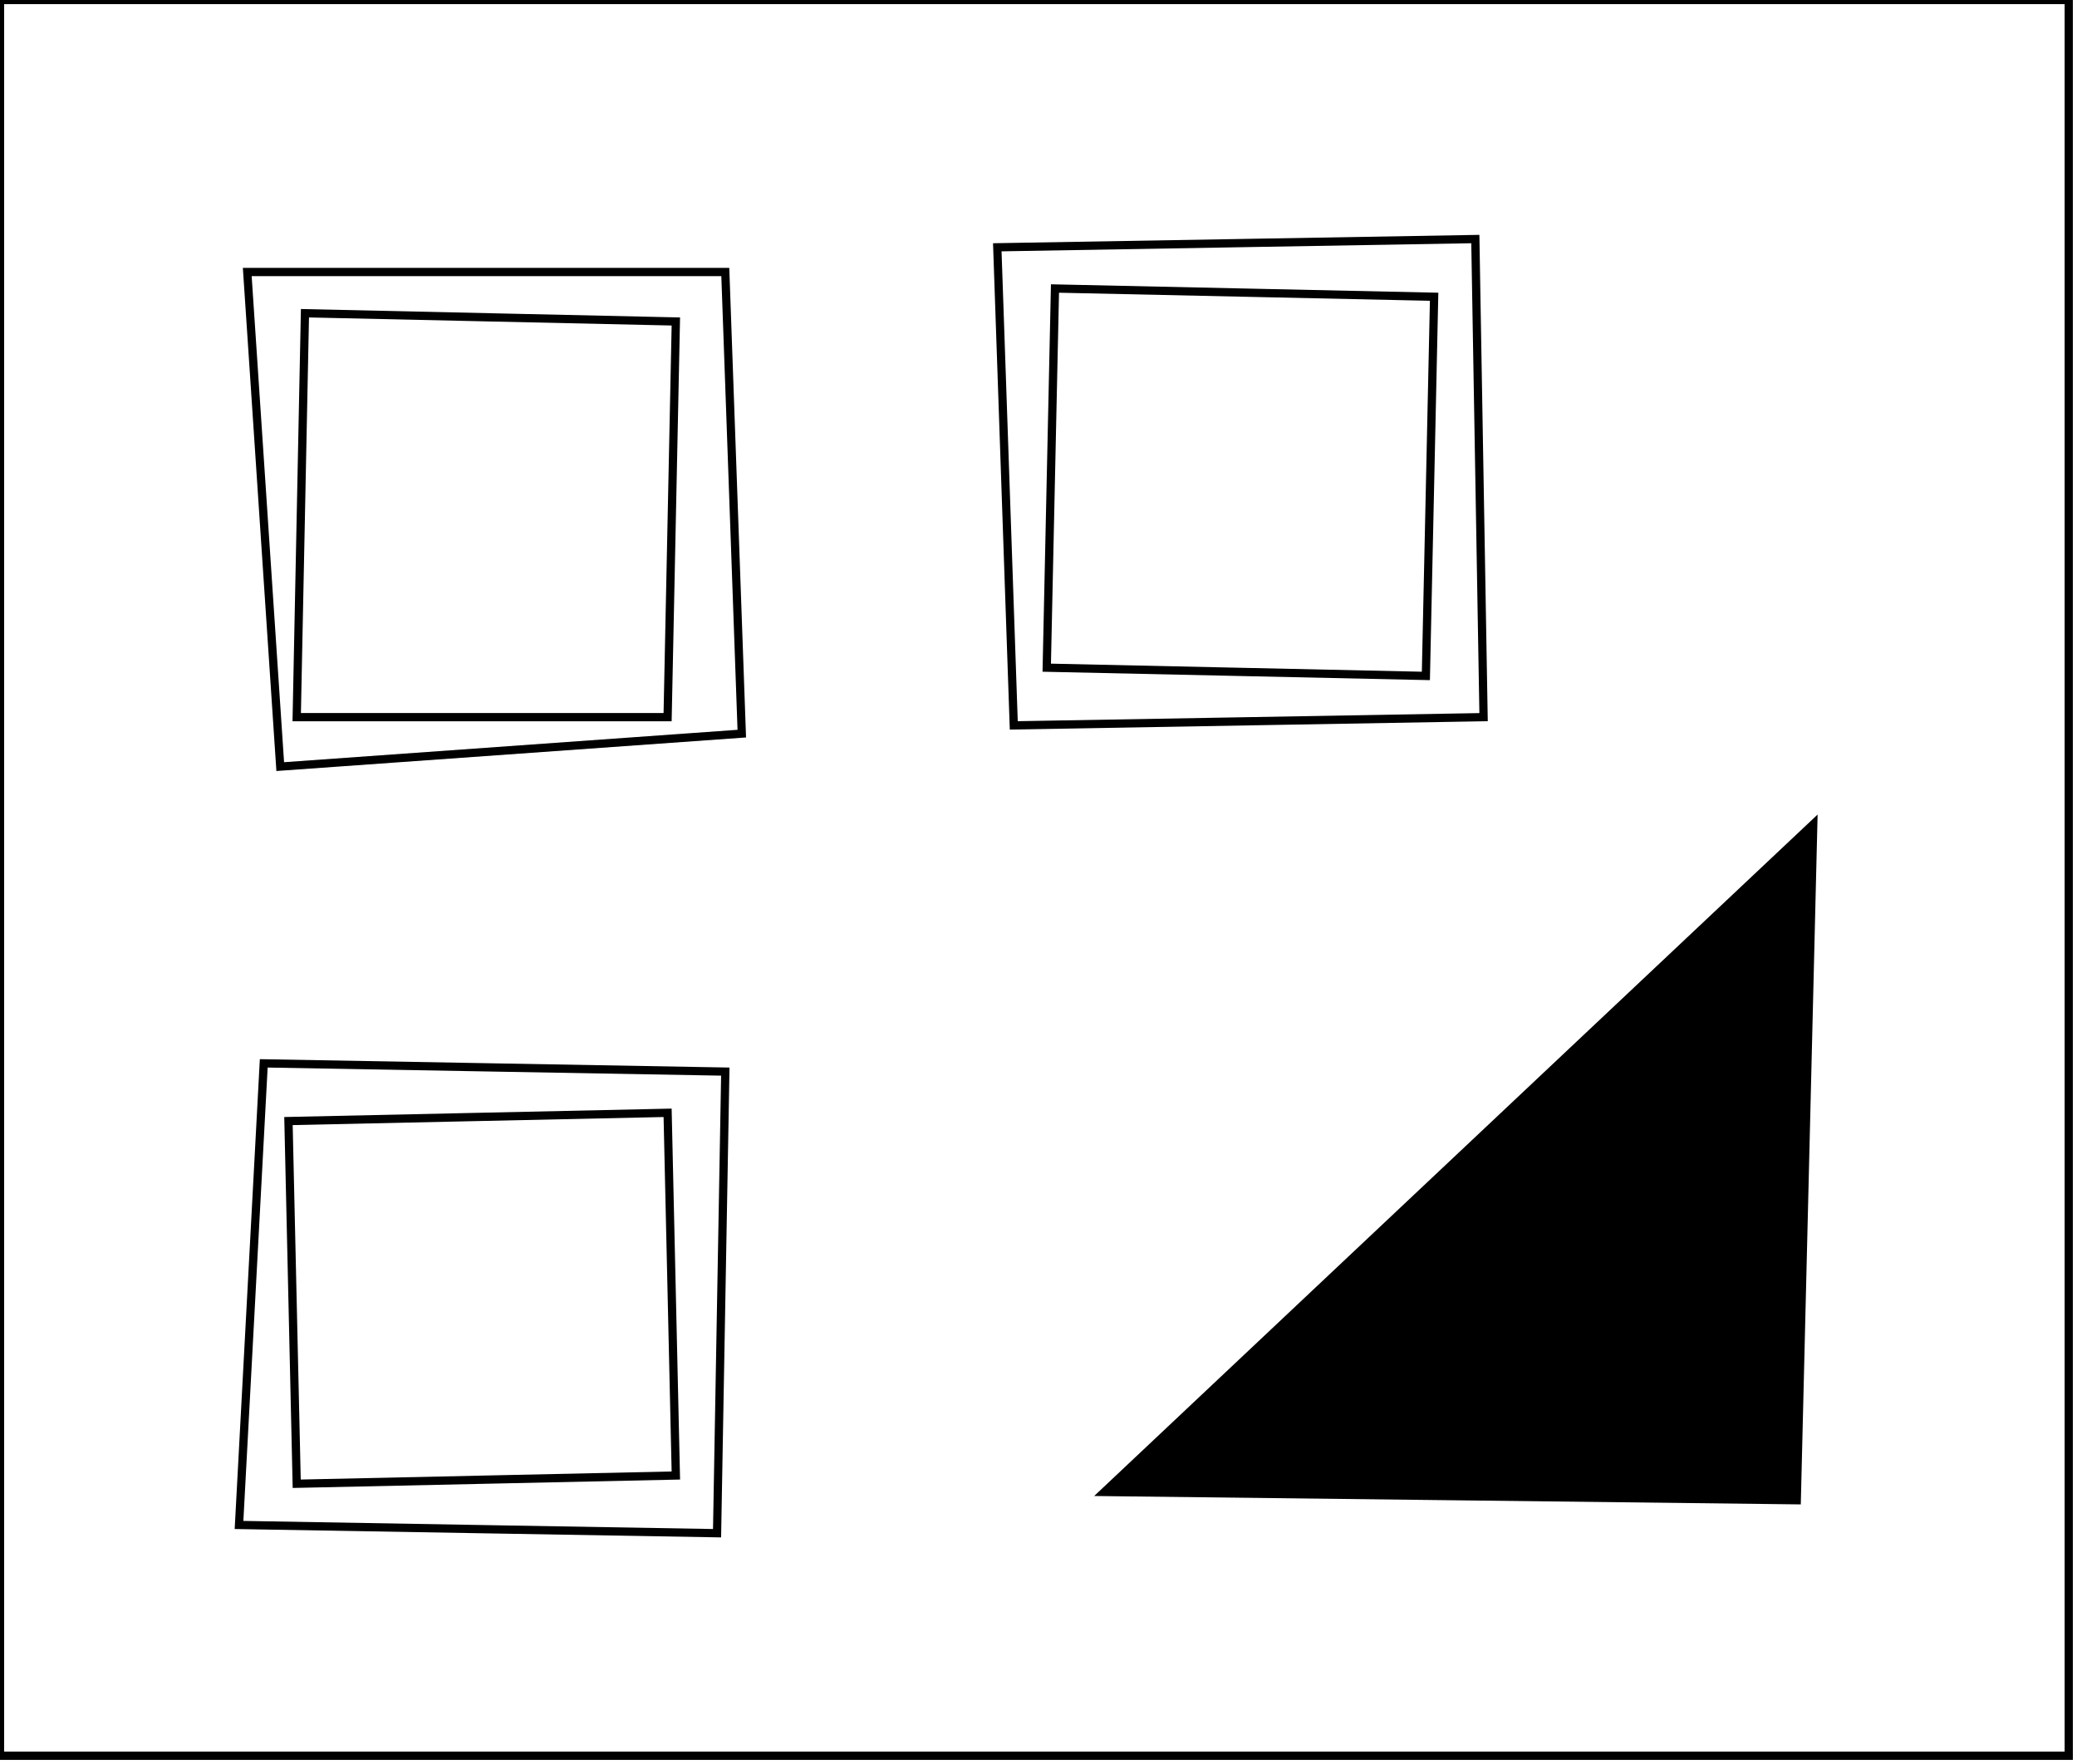 <?xml version="1.0" encoding="utf-8" ?>
<svg baseProfile="full" height="214" version="1.1" width="252" xmlns="http://www.w3.org/2000/svg" xmlns:ev="http://www.w3.org/2001/xml-events" xmlns:xlink="http://www.w3.org/1999/xlink"><defs /><rect fill="white" height="214" width="252" x="0" y="0" /><path d="M 35,136 L 36,180 L 82,179 L 81,135 Z" fill="none" stroke="black" stroke-width="1" /><path d="M 88,130 L 87,186 L 29,185 L 32,129 Z" fill="none" stroke="black" stroke-width="1" /><path d="M 213,111 L 147,174 L 212,174 Z" fill="none" stroke="black" stroke-width="1" /><path d="M 220,100 L 218,182 L 134,181 Z" fill="black" stroke="black" stroke-width="1" /><path d="M 37,38 L 36,87 L 81,87 L 82,39 Z" fill="none" stroke="black" stroke-width="1" /><path d="M 128,35 L 127,81 L 173,82 L 174,36 Z" fill="none" stroke="black" stroke-width="1" /><path d="M 30,33 L 88,33 L 90,89 L 34,93 Z" fill="none" stroke="black" stroke-width="1" /><path d="M 121,30 L 179,29 L 180,87 L 123,88 Z" fill="none" stroke="black" stroke-width="1" /><path d="M 0,0 L 0,213 L 251,213 L 251,0 Z" fill="none" stroke="black" stroke-width="1" /></svg>